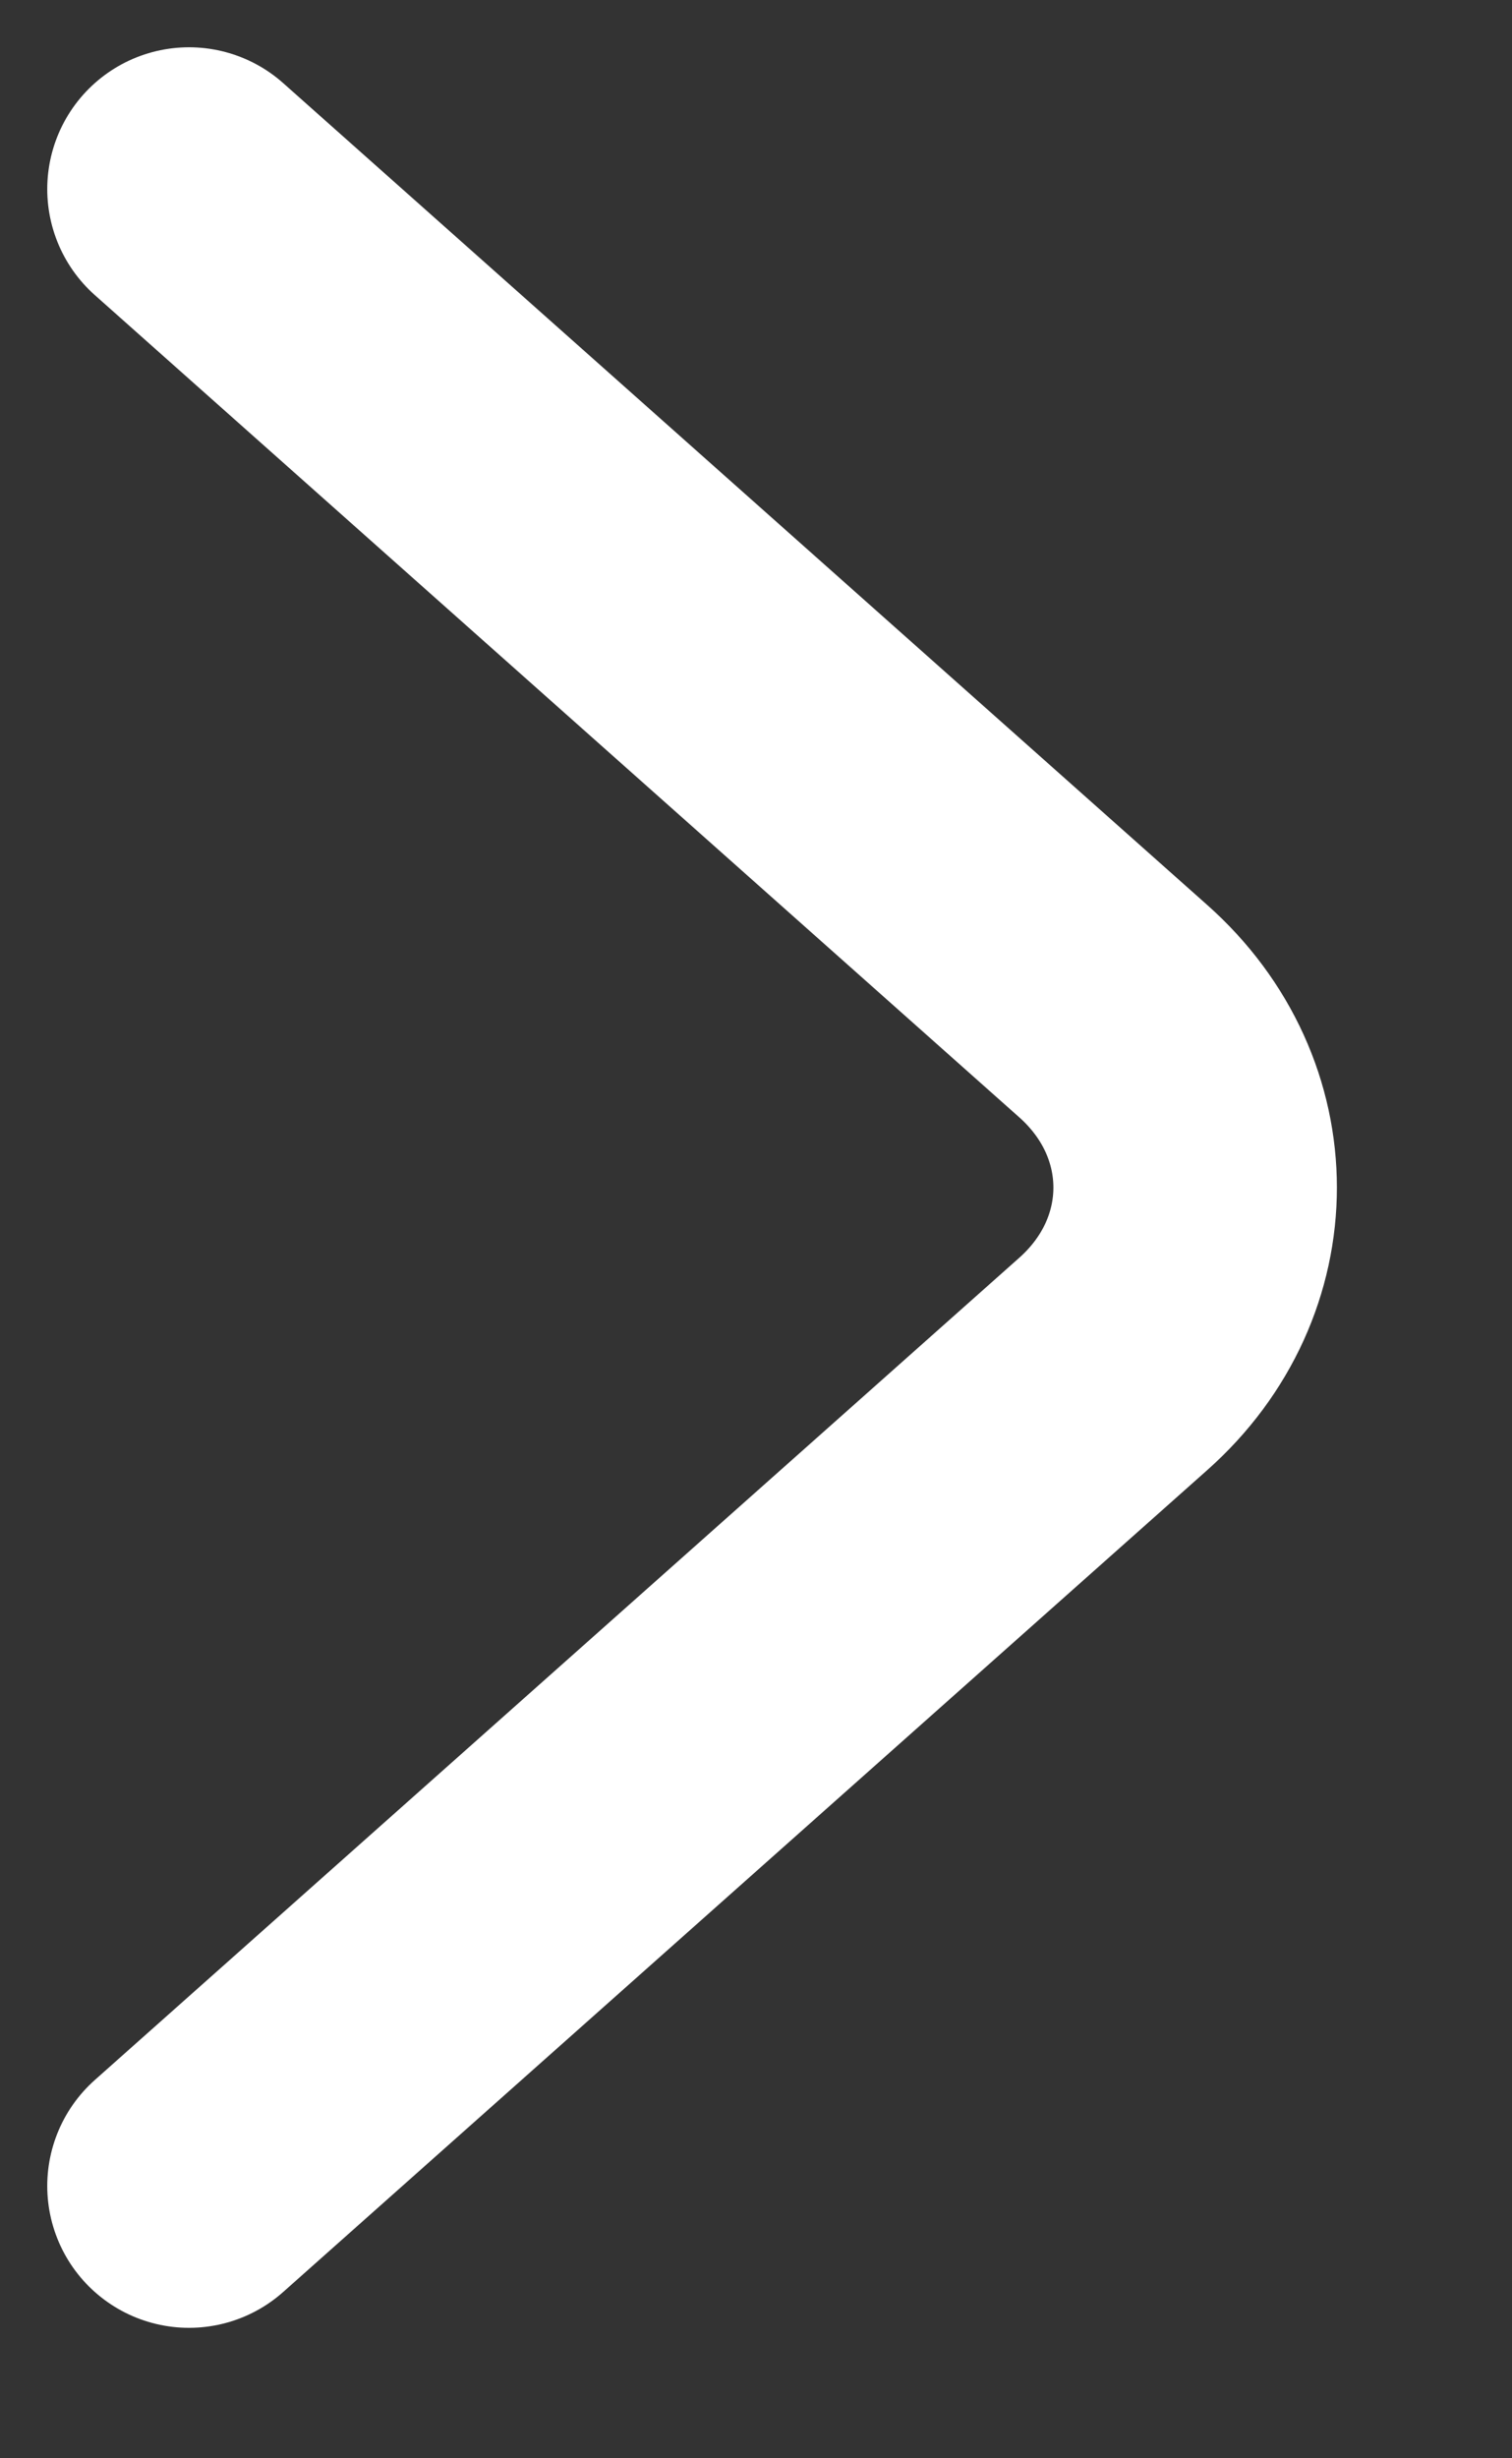 <svg width="8" height="13" viewBox="0 0 8 13" fill="none" xmlns="http://www.w3.org/2000/svg">
<rect x="0" y="0" width="8" height="13" fill="#333333" stroke="none"/>
<path d="M1 11.56L5.89 7.213C6.468 6.7 6.468 5.86 5.89 5.347L1 1" stroke="white" stroke-width="1.5" stroke-miterlimit="10" stroke-linecap="round" stroke-linejoin="round"/>
</svg>
